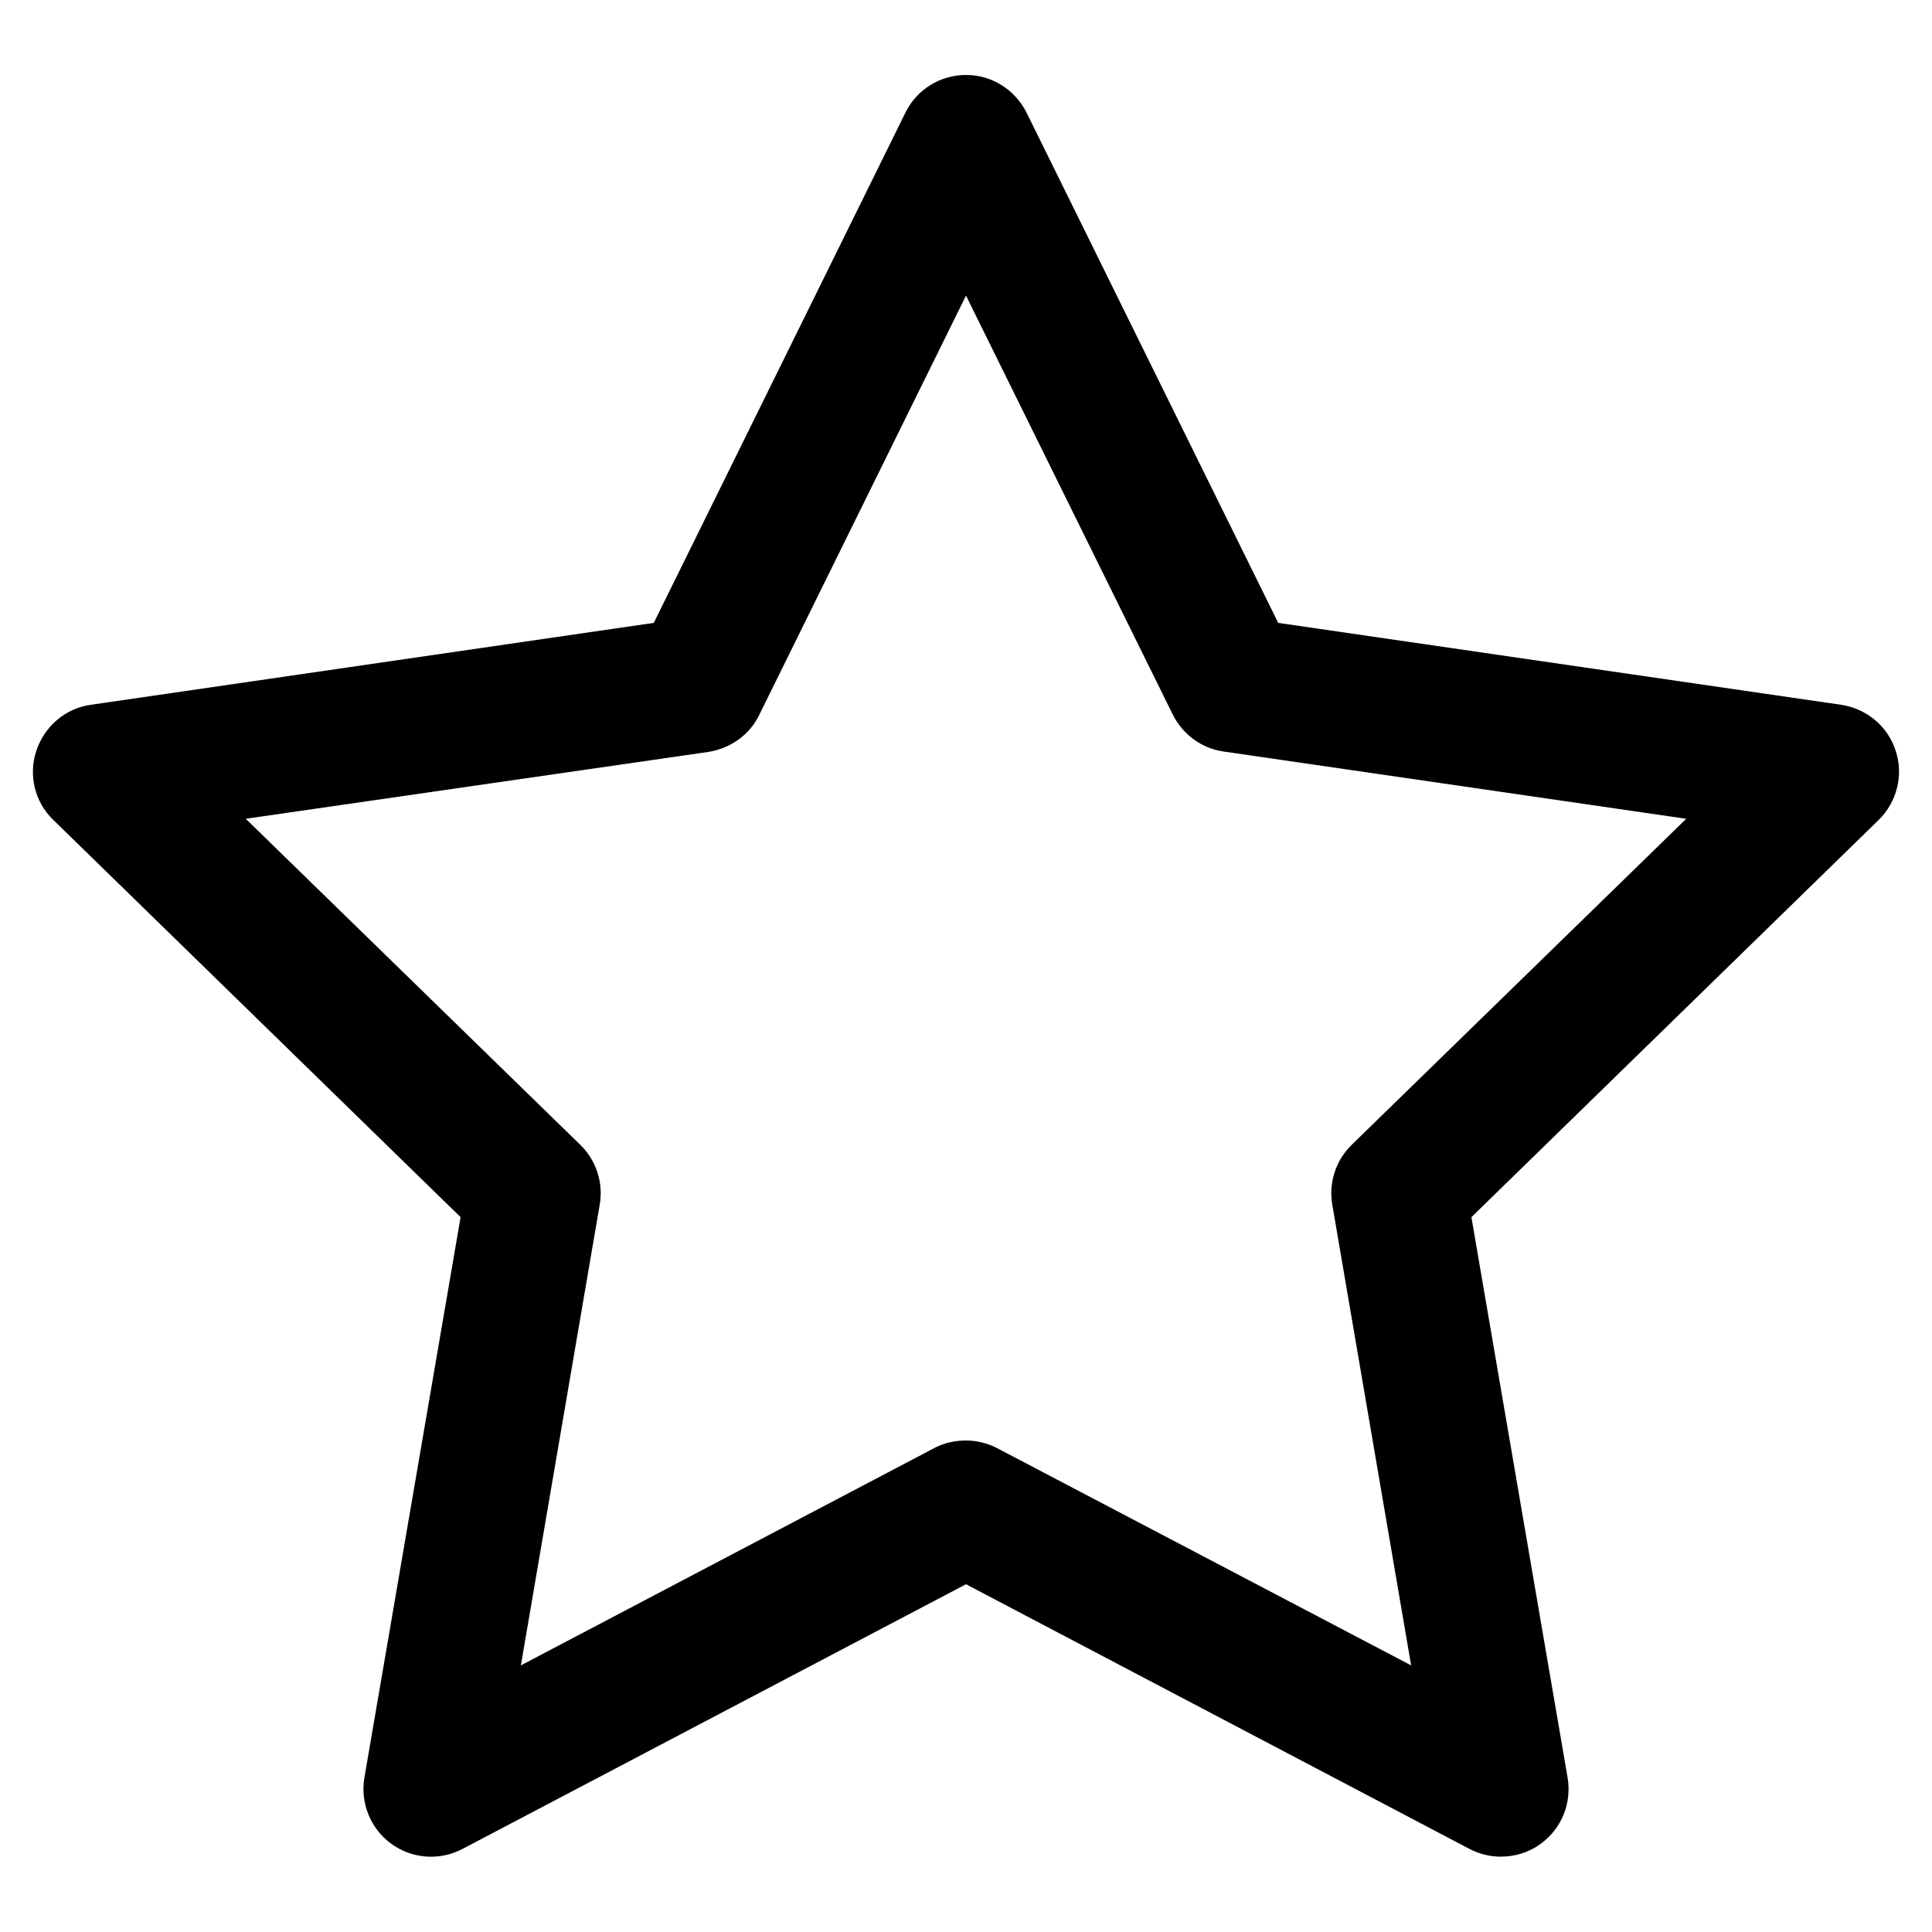 <?xml version="1.0" encoding="utf-8"?>
<!-- Generator: Adobe Illustrator 22.1.0, SVG Export Plug-In . SVG Version: 6.00 Build 0)  -->
<svg version="1.1" id="Layer_1" xmlns="http://www.w3.org/2000/svg" xmlns:xlink="http://www.w3.org/1999/xlink" x="0px" y="0px"
	 viewBox="0 0 500 500" style="enable-background:new 0 0 500 500;" xml:space="preserve">
<g>
	<path d="M388.4,480.5c-2.8,0-5.6-0.7-8.1-2L250,410l-130.3,68.5c-5.9,3.1-13,2.6-18.4-1.3c-5.4-3.9-8.1-10.6-7-17.1L119.2,315
		L13.8,212.2c-4.8-4.6-6.5-11.6-4.4-17.9c2.1-6.3,7.5-11,14.1-11.9l145.7-21.2l65.1-132c2.9-6,9-9.8,15.7-9.8s12.7,3.8,15.7,9.8
		l65.1,132l145.7,21.2c6.6,1,12.1,5.6,14.1,11.9c2.1,6.3,0.3,13.3-4.4,17.9L380.8,315l24.9,145.1c1.1,6.6-1.6,13.2-7,17.1
		C395.7,479.4,392.1,480.5,388.4,480.5z M250,372.8c2.8,0,5.6,0.7,8.1,2L365.2,431l-20.4-119.2c-1-5.7,0.9-11.5,5-15.5l86.6-84.4
		l-119.7-17.4c-5.7-0.8-10.6-4.4-13.2-9.6L250,76.5L196.5,185c-2.5,5.2-7.5,8.7-13.2,9.6L63.6,211.9l86.6,84.4c4.1,4,6,9.8,5,15.5
		L134.8,431l107.1-56.3C244.4,373.4,247.2,372.8,250,372.8z"/>
</g>
</svg>
